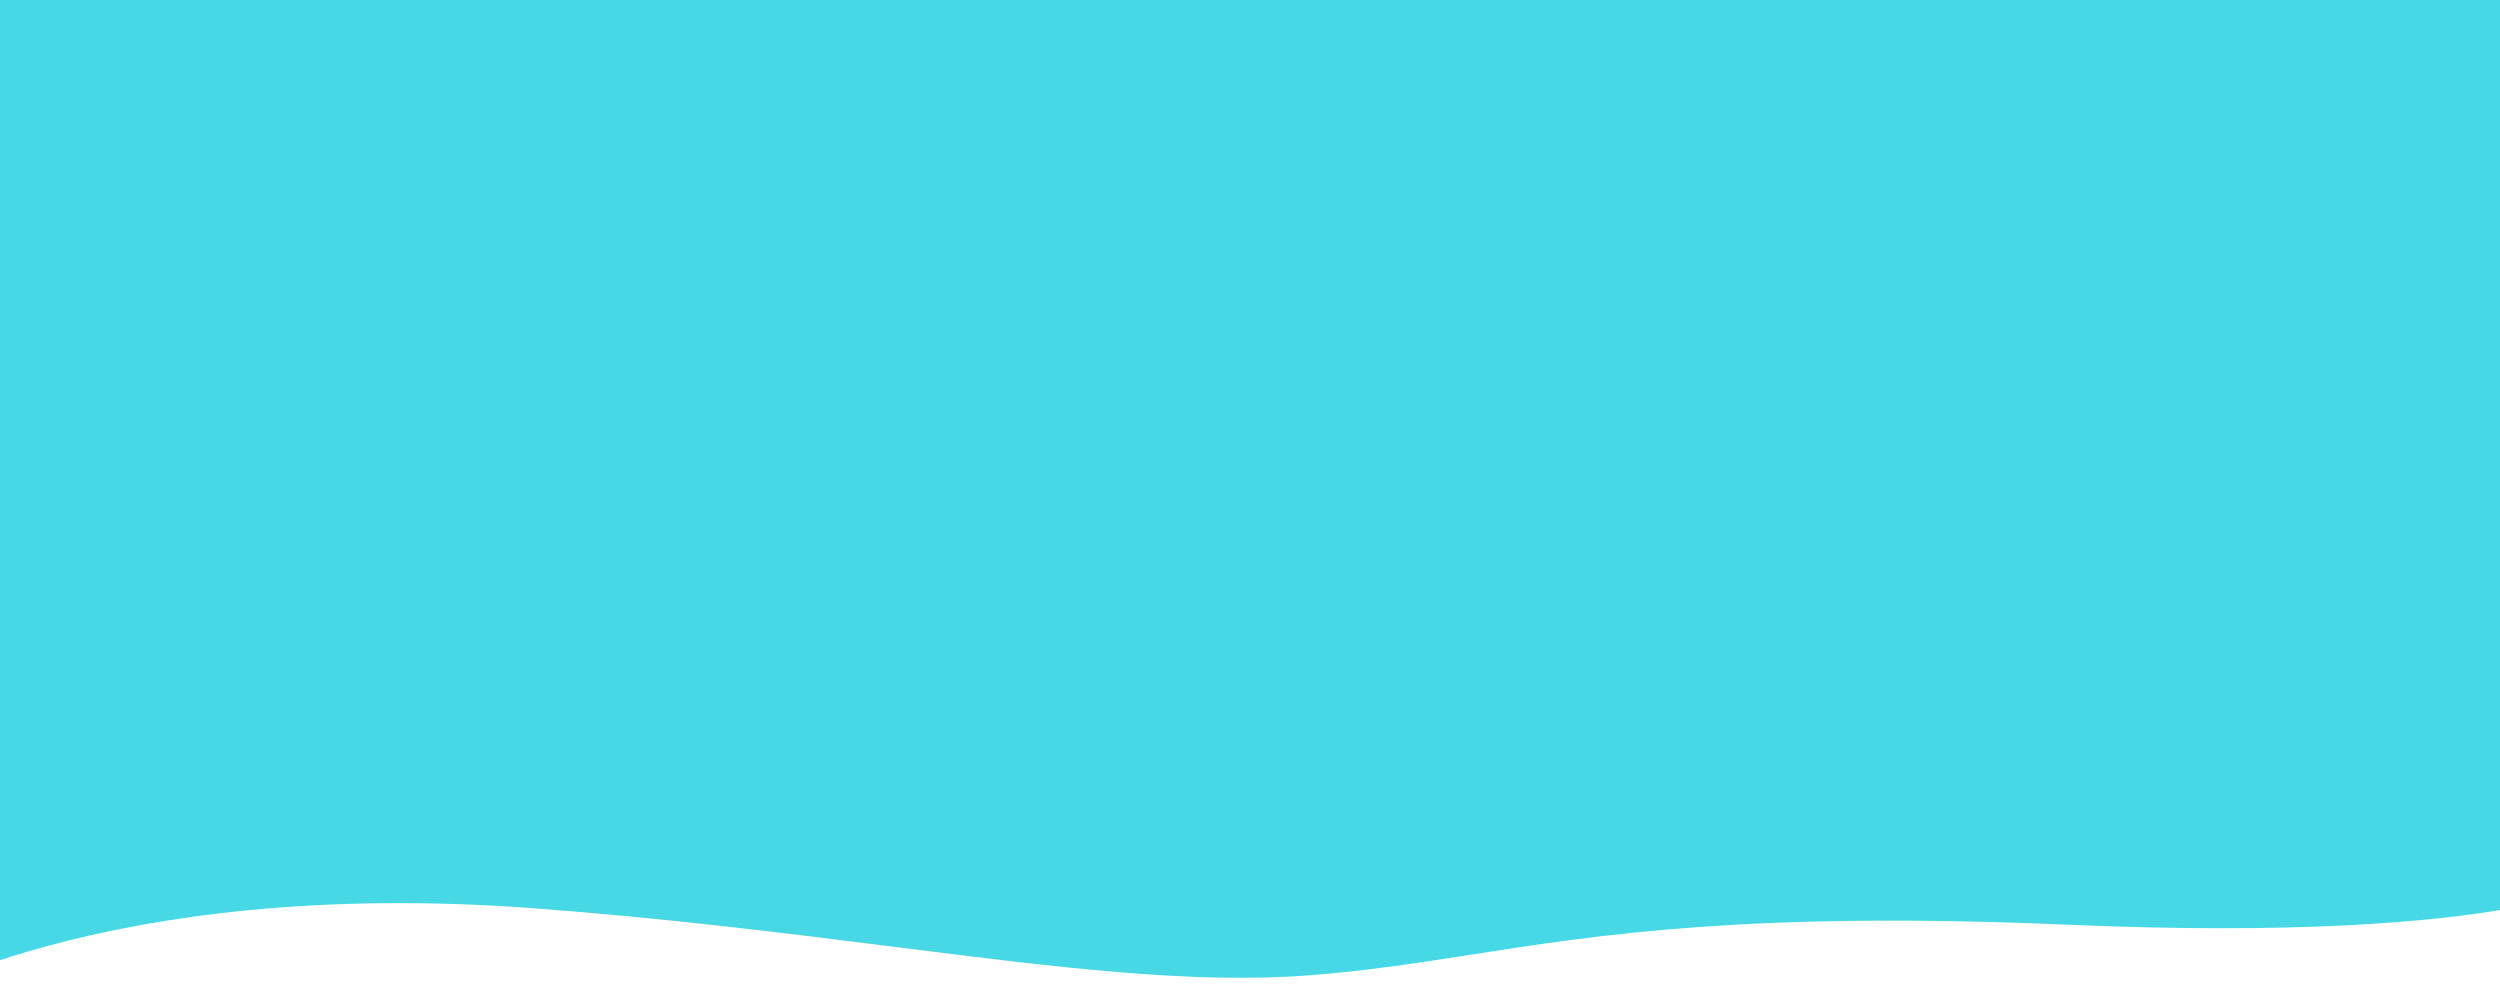 <svg width="1920" height="774" viewBox="0 0 1920 774" fill="none" xmlns="http://www.w3.org/2000/svg">
<path opacity="0.8" fill-rule="evenodd" clip-rule="evenodd" d="M1920 0H7.62939e-05V598.561C-21.634 598.571 -33.353 598.578 -33.353 598.578L-85.355 773.837C-85.355 773.837 76.262 672.374 411.3 697.65C514.055 705.402 605.177 716.895 687.086 727.227C811.915 742.972 915.345 756.018 1005.94 749.006C1049.89 745.604 1088.48 739.596 1129.74 733.171C1229.34 717.66 1344.52 699.724 1588.31 710.188C1934.43 725.079 2009.69 673.563 2009.69 673.563C2009.69 673.563 1947.14 607.311 1947.4 602.355C1947.38 602.011 1937.81 601.697 1920 601.41V0Z" fill="#1ACEDF"/>
</svg>
